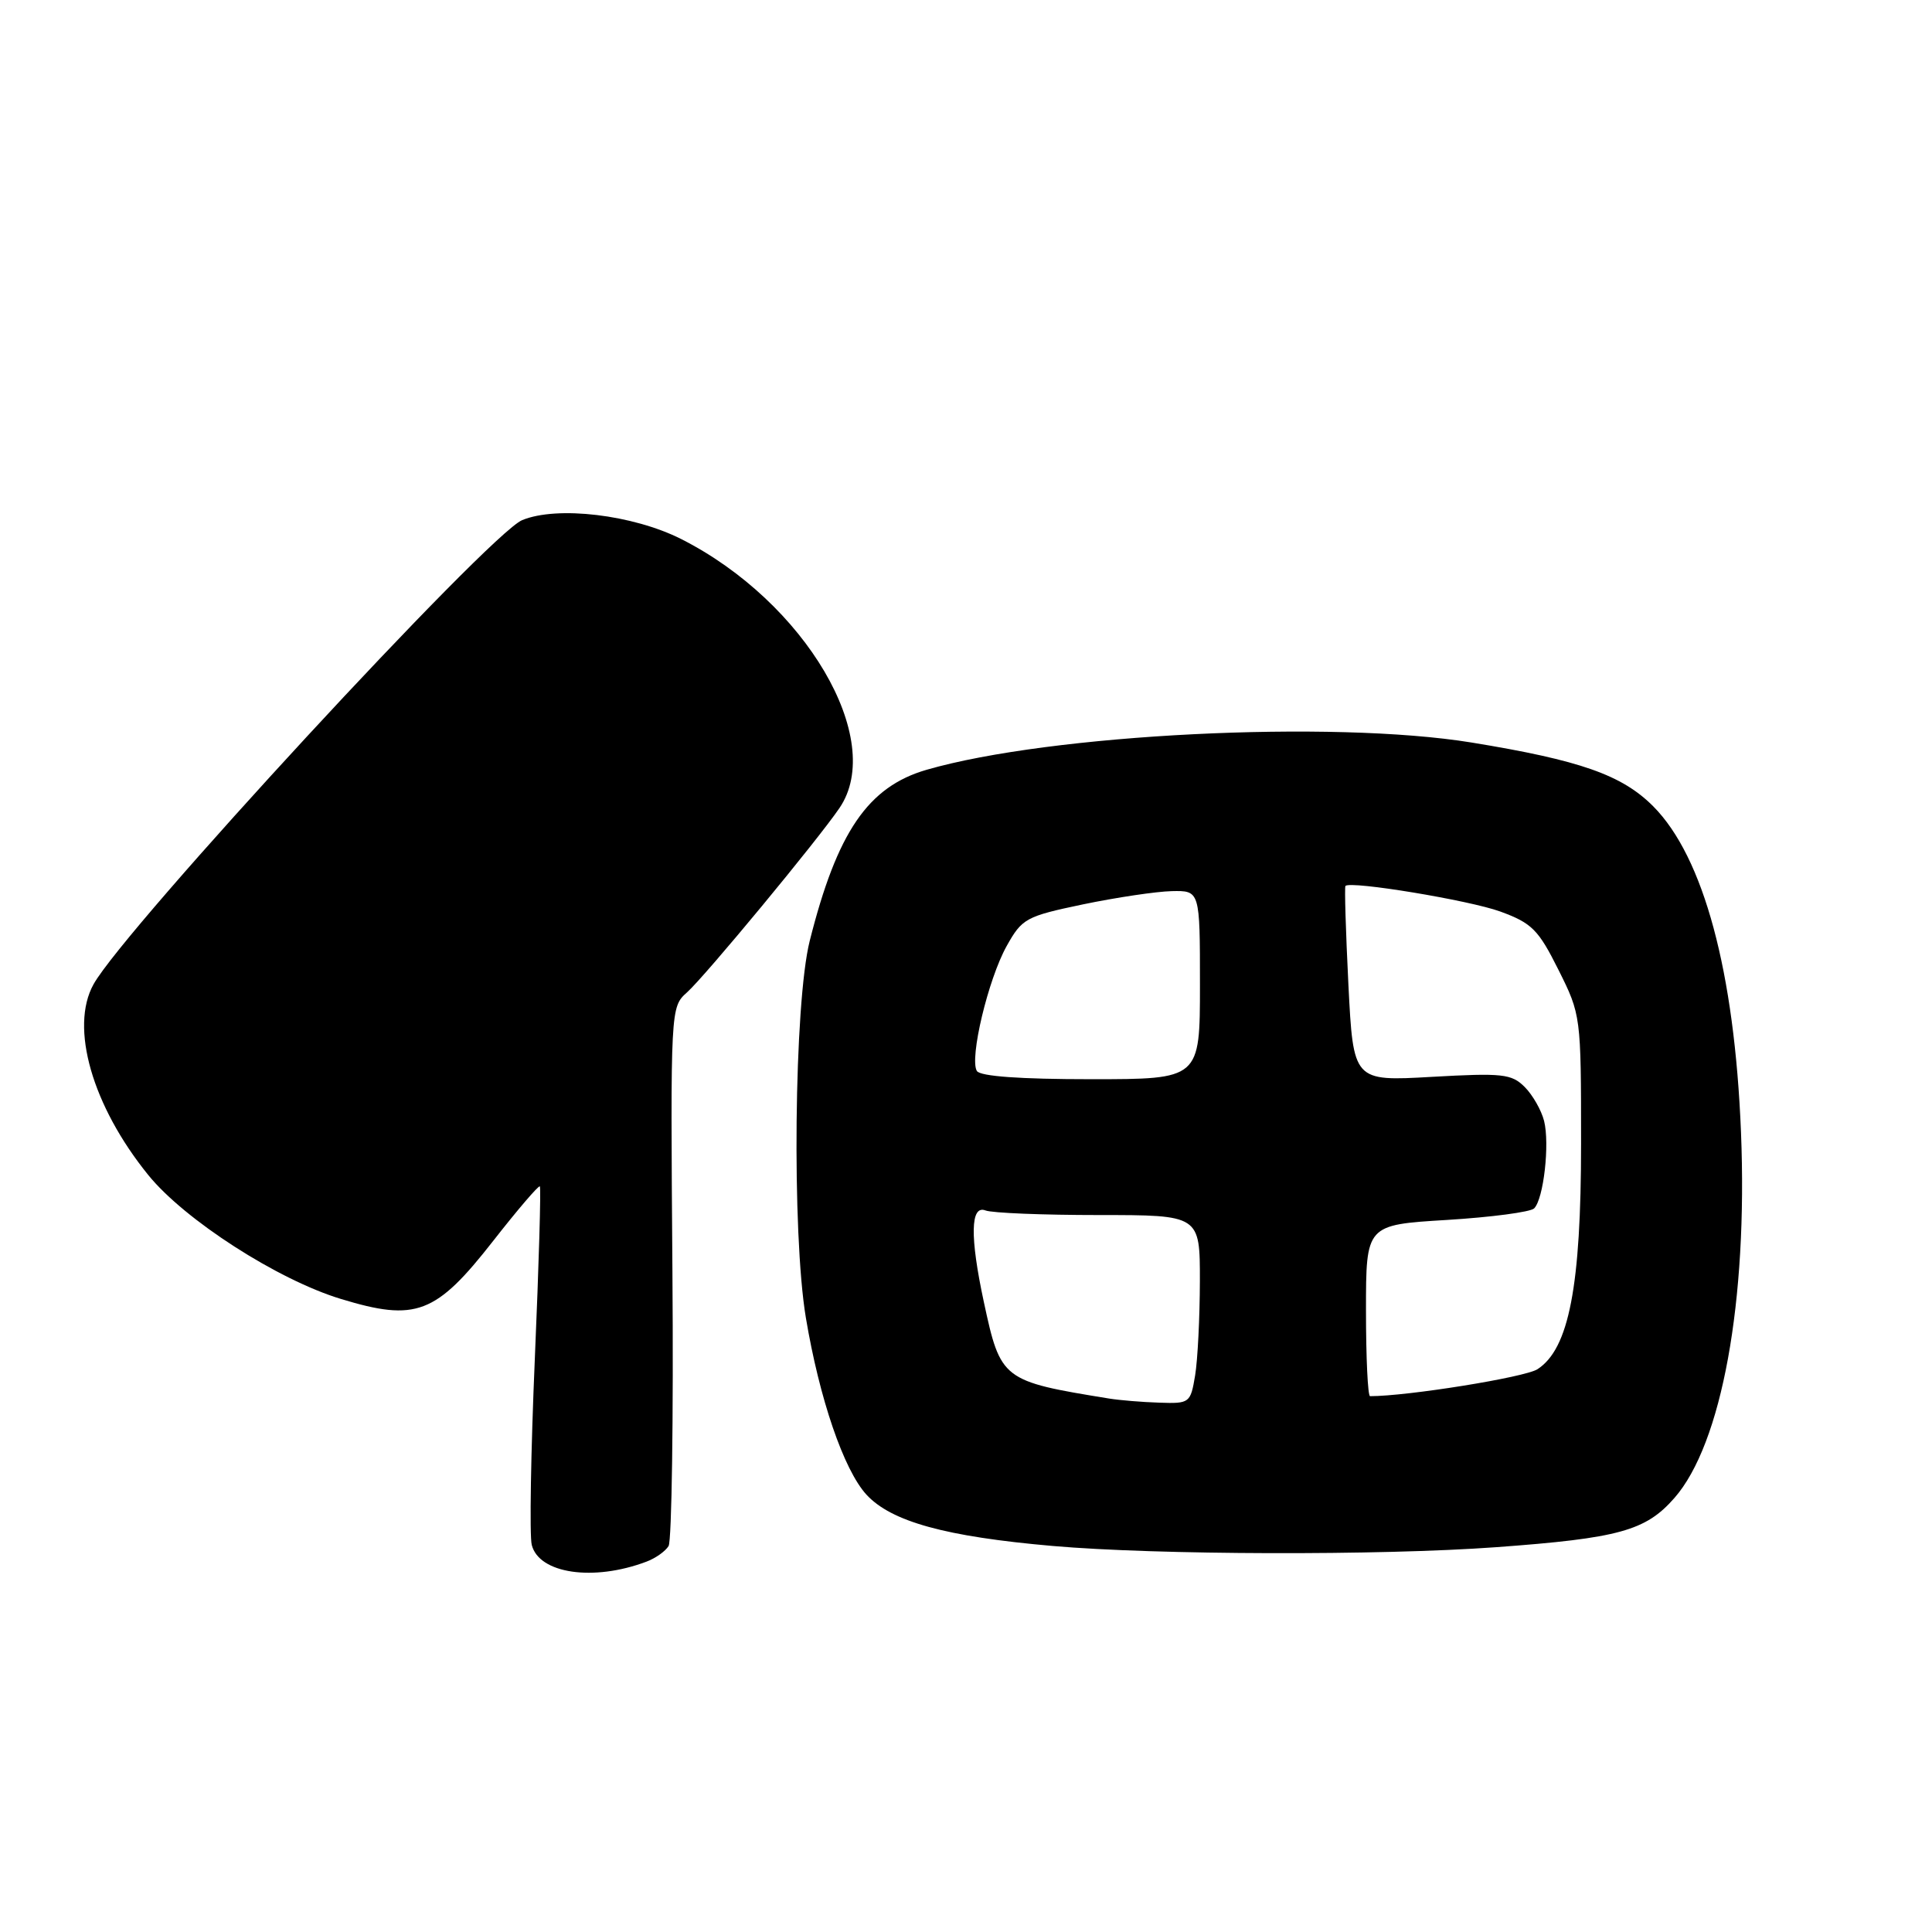 <?xml version="1.0" encoding="UTF-8" standalone="no"?>
<!DOCTYPE svg PUBLIC "-//W3C//DTD SVG 1.1//EN" "http://www.w3.org/Graphics/SVG/1.1/DTD/svg11.dtd" >
<svg xmlns="http://www.w3.org/2000/svg" xmlns:xlink="http://www.w3.org/1999/xlink" version="1.1" viewBox="0 0 256 256">
 <g >
 <path fill="currentColor"
d=" M 85.65 206.93 C 86.84 206.49 88.16 205.56 88.59 204.86 C 89.01 204.17 89.25 187.82 89.10 168.53 C 88.84 133.46 88.84 133.46 91.05 131.48 C 93.43 129.35 108.37 111.29 111.24 107.06 C 117.42 97.98 106.69 79.74 90.27 71.43 C 83.88 68.20 73.83 67.00 69.19 68.92 C 64.78 70.75 16.48 123.05 12.39 130.43 C 9.23 136.13 12.22 146.53 19.64 155.69 C 24.46 161.64 36.80 169.58 45.18 172.12 C 55.13 175.15 57.75 174.15 65.37 164.40 C 68.59 160.28 71.37 157.04 71.53 157.20 C 71.70 157.37 71.40 167.62 70.87 179.98 C 70.34 192.35 70.15 203.47 70.46 204.71 C 71.42 208.52 78.63 209.58 85.65 206.93 Z  M 198.25 205.01 C 214.49 203.82 218.06 202.84 221.86 198.50 C 228.15 191.34 231.60 172.39 230.69 150.00 C 229.83 128.73 225.74 113.57 219.07 106.85 C 214.92 102.68 209.38 100.74 195.00 98.39 C 176.56 95.39 139.21 97.25 122.78 102.00 C 115.01 104.25 110.92 110.25 107.29 124.68 C 105.22 132.93 104.91 163.42 106.78 174.60 C 108.58 185.35 111.80 194.75 114.80 198.04 C 118.09 201.62 125.28 203.61 139.50 204.85 C 153.25 206.05 182.88 206.13 198.25 205.01 Z  M 147.00 185.32 C 132.78 183.01 132.59 182.87 130.36 172.50 C 128.51 163.88 128.58 159.63 130.58 160.39 C 131.45 160.73 138.20 161.00 145.58 161.00 C 159.00 161.00 159.00 161.00 158.99 169.75 C 158.98 174.56 158.70 180.19 158.36 182.25 C 157.75 185.91 157.63 186.00 153.62 185.86 C 151.35 185.79 148.38 185.54 147.00 185.32 Z  M 181.00 173.65 C 181.00 162.30 181.00 162.30 191.70 161.65 C 197.59 161.29 202.80 160.60 203.28 160.12 C 204.54 158.86 205.36 151.58 204.60 148.53 C 204.24 147.11 203.08 145.08 202.03 144.03 C 200.29 142.29 199.09 142.16 189.71 142.69 C 179.32 143.28 179.32 143.28 178.67 130.46 C 178.32 123.41 178.14 117.53 178.28 117.39 C 178.98 116.69 194.69 119.29 198.79 120.78 C 202.97 122.31 203.84 123.17 206.50 128.50 C 209.48 134.46 209.50 134.61 209.50 151.50 C 209.50 170.43 207.90 178.73 203.72 181.43 C 202.06 182.50 186.54 185.00 181.54 185.00 C 181.24 185.00 181.00 179.89 181.00 173.65 Z  M 129.44 141.91 C 128.43 140.26 130.93 129.77 133.38 125.37 C 135.43 121.69 135.94 121.42 143.52 119.83 C 147.91 118.92 153.19 118.13 155.25 118.08 C 159.00 118.00 159.00 118.00 159.00 130.50 C 159.00 143.00 159.00 143.00 144.56 143.00 C 135.19 143.00 129.88 142.62 129.44 141.91 Z "/>
</g>
</svg>